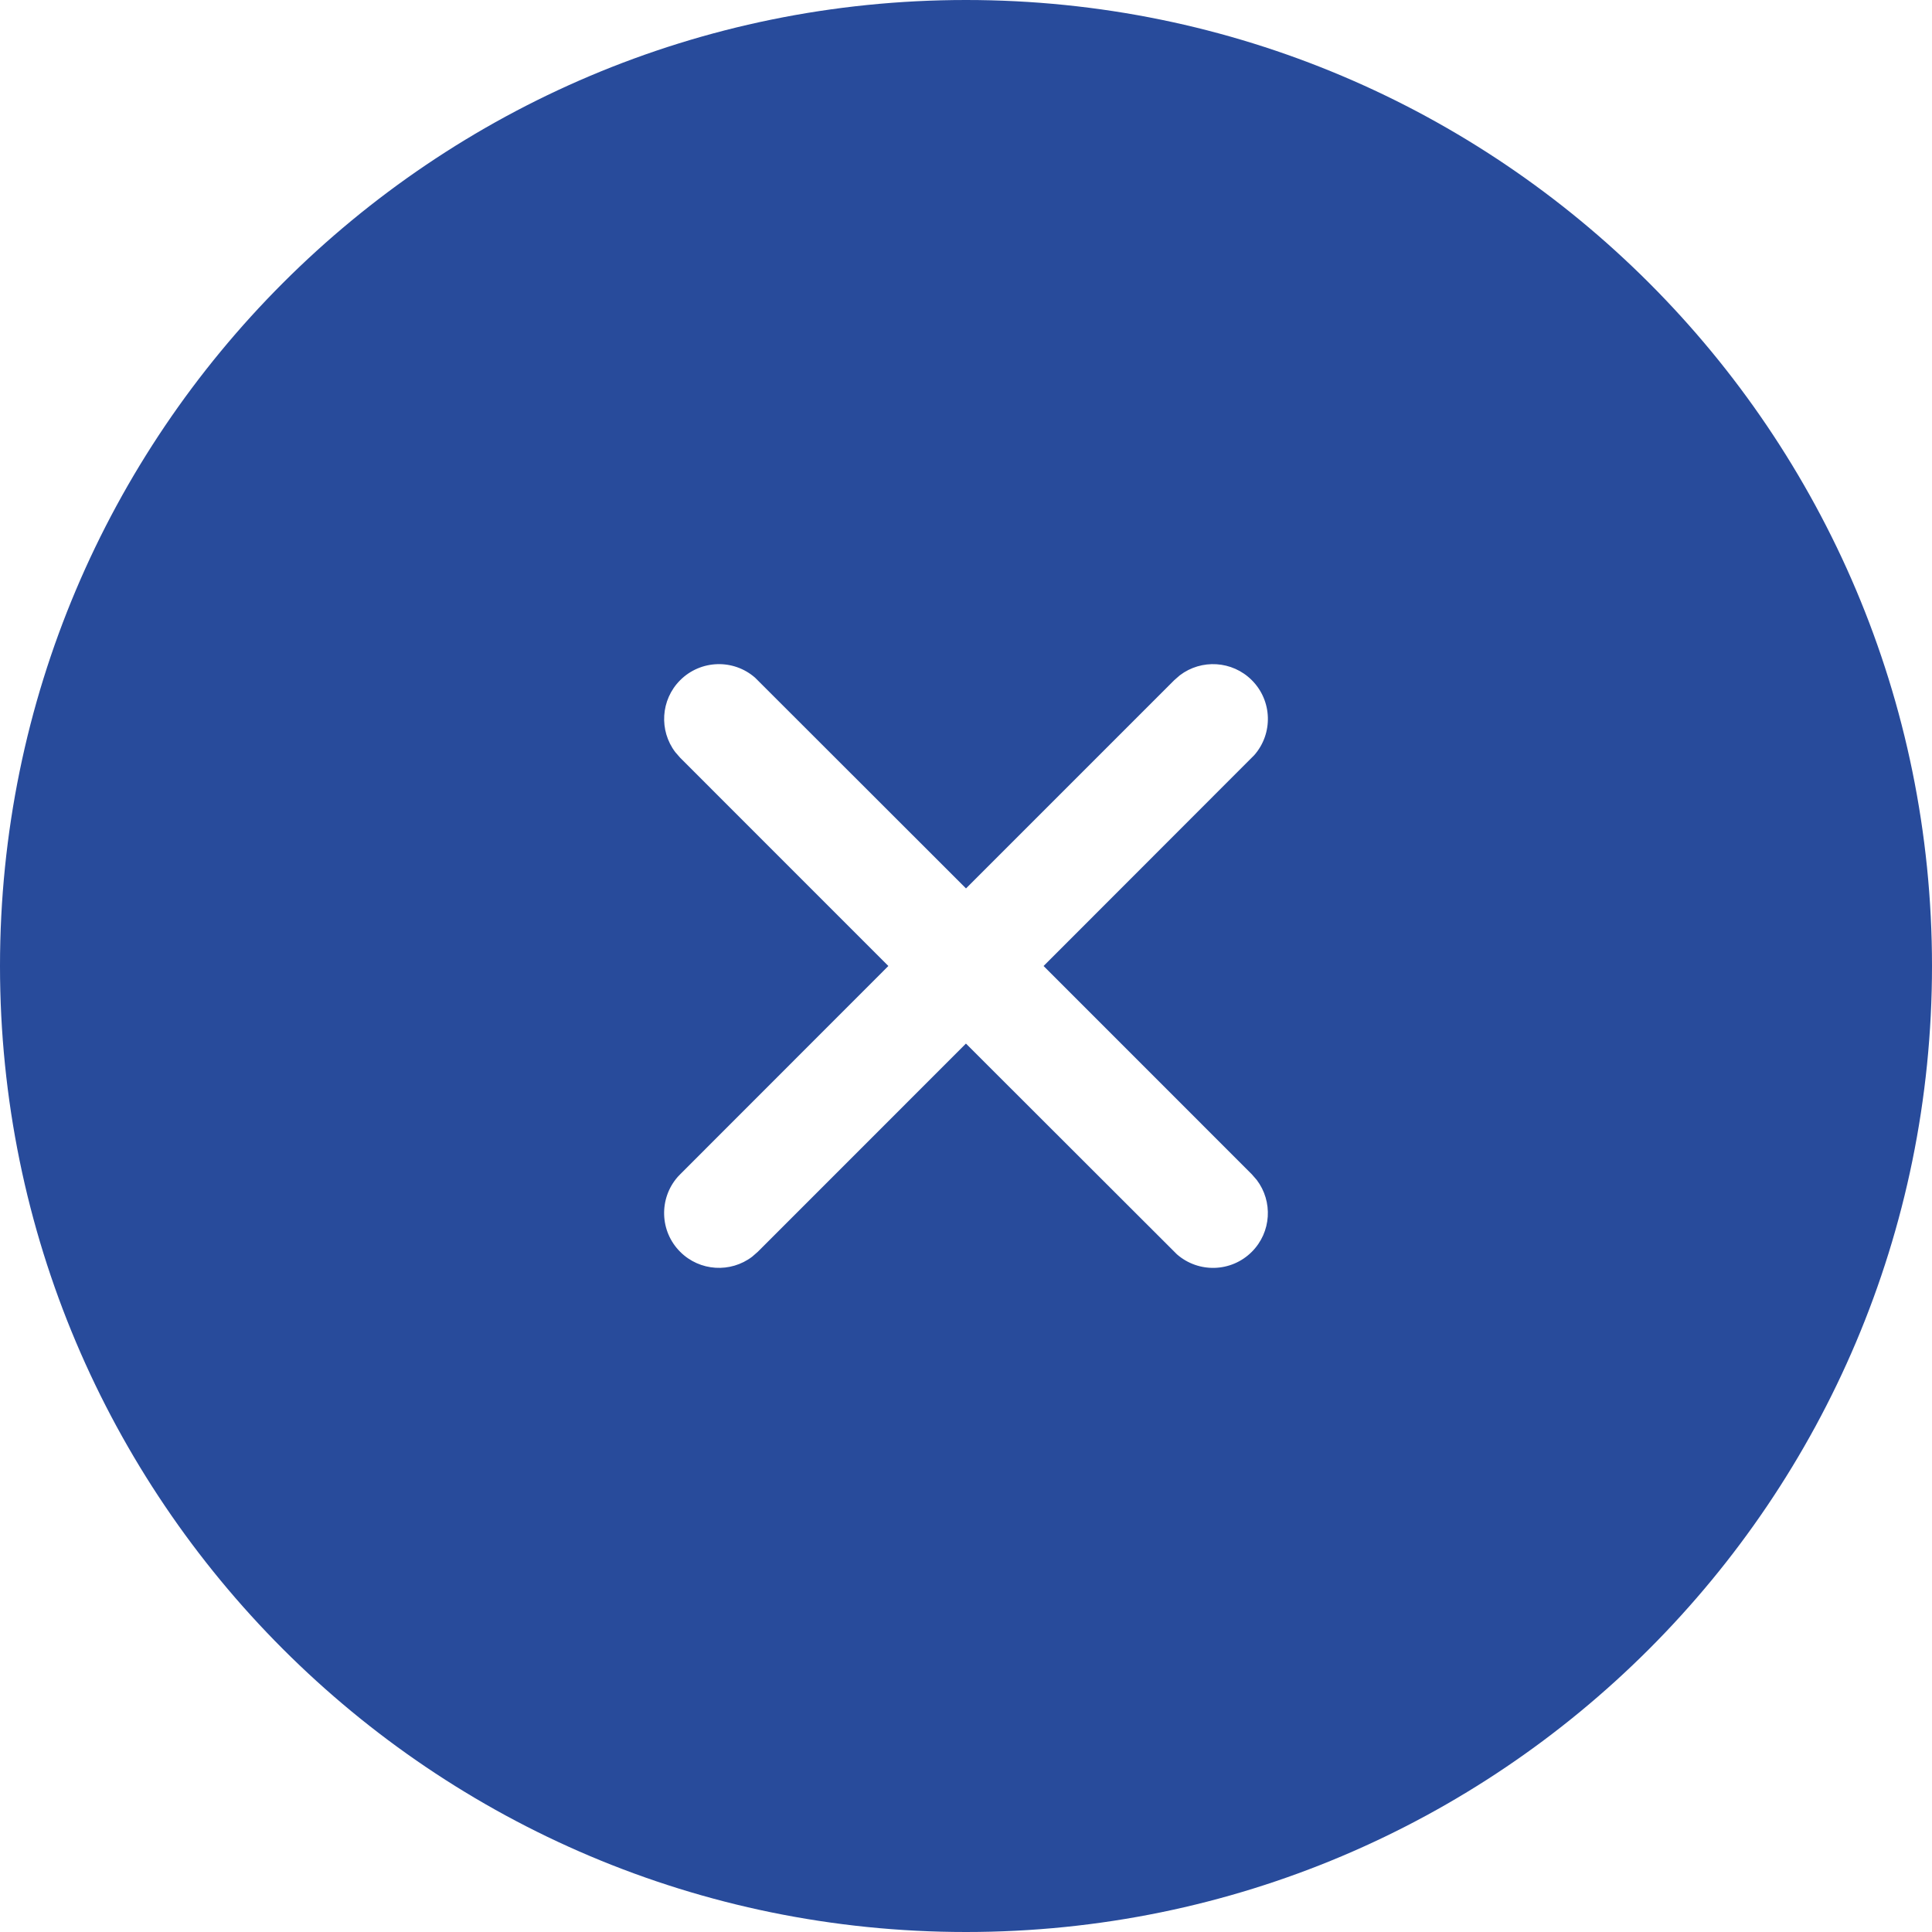 <svg width="32" height="32" viewBox="0 0 32 32" fill="none" xmlns="http://www.w3.org/2000/svg">
<path fill-rule="evenodd" clip-rule="evenodd" d="M16 0C24.837 0 32 7.163 32 16C32 24.837 24.837 32 16 32C7.164 32 0 24.837 0 16C0 7.164 7.164 0 16 0ZM20.734 11.266C20.409 10.941 19.898 10.914 19.542 11.185L19.449 11.266L16 14.715L12.507 11.225C12.15 10.912 11.607 10.926 11.266 11.266C10.941 11.591 10.914 12.102 11.185 12.458L11.266 12.551L14.714 16L11.266 19.45L11.225 19.493C10.912 19.85 10.925 20.394 11.266 20.734C11.591 21.059 12.102 21.086 12.458 20.815L12.551 20.734L15.999 17.285L19.493 20.775C19.85 21.088 20.393 21.075 20.734 20.734C21.059 20.409 21.086 19.899 20.815 19.543L20.734 19.45L17.285 16L20.775 12.507C21.088 12.15 21.075 11.607 20.734 11.266Z" fill="#284B9B"/>
</svg>

